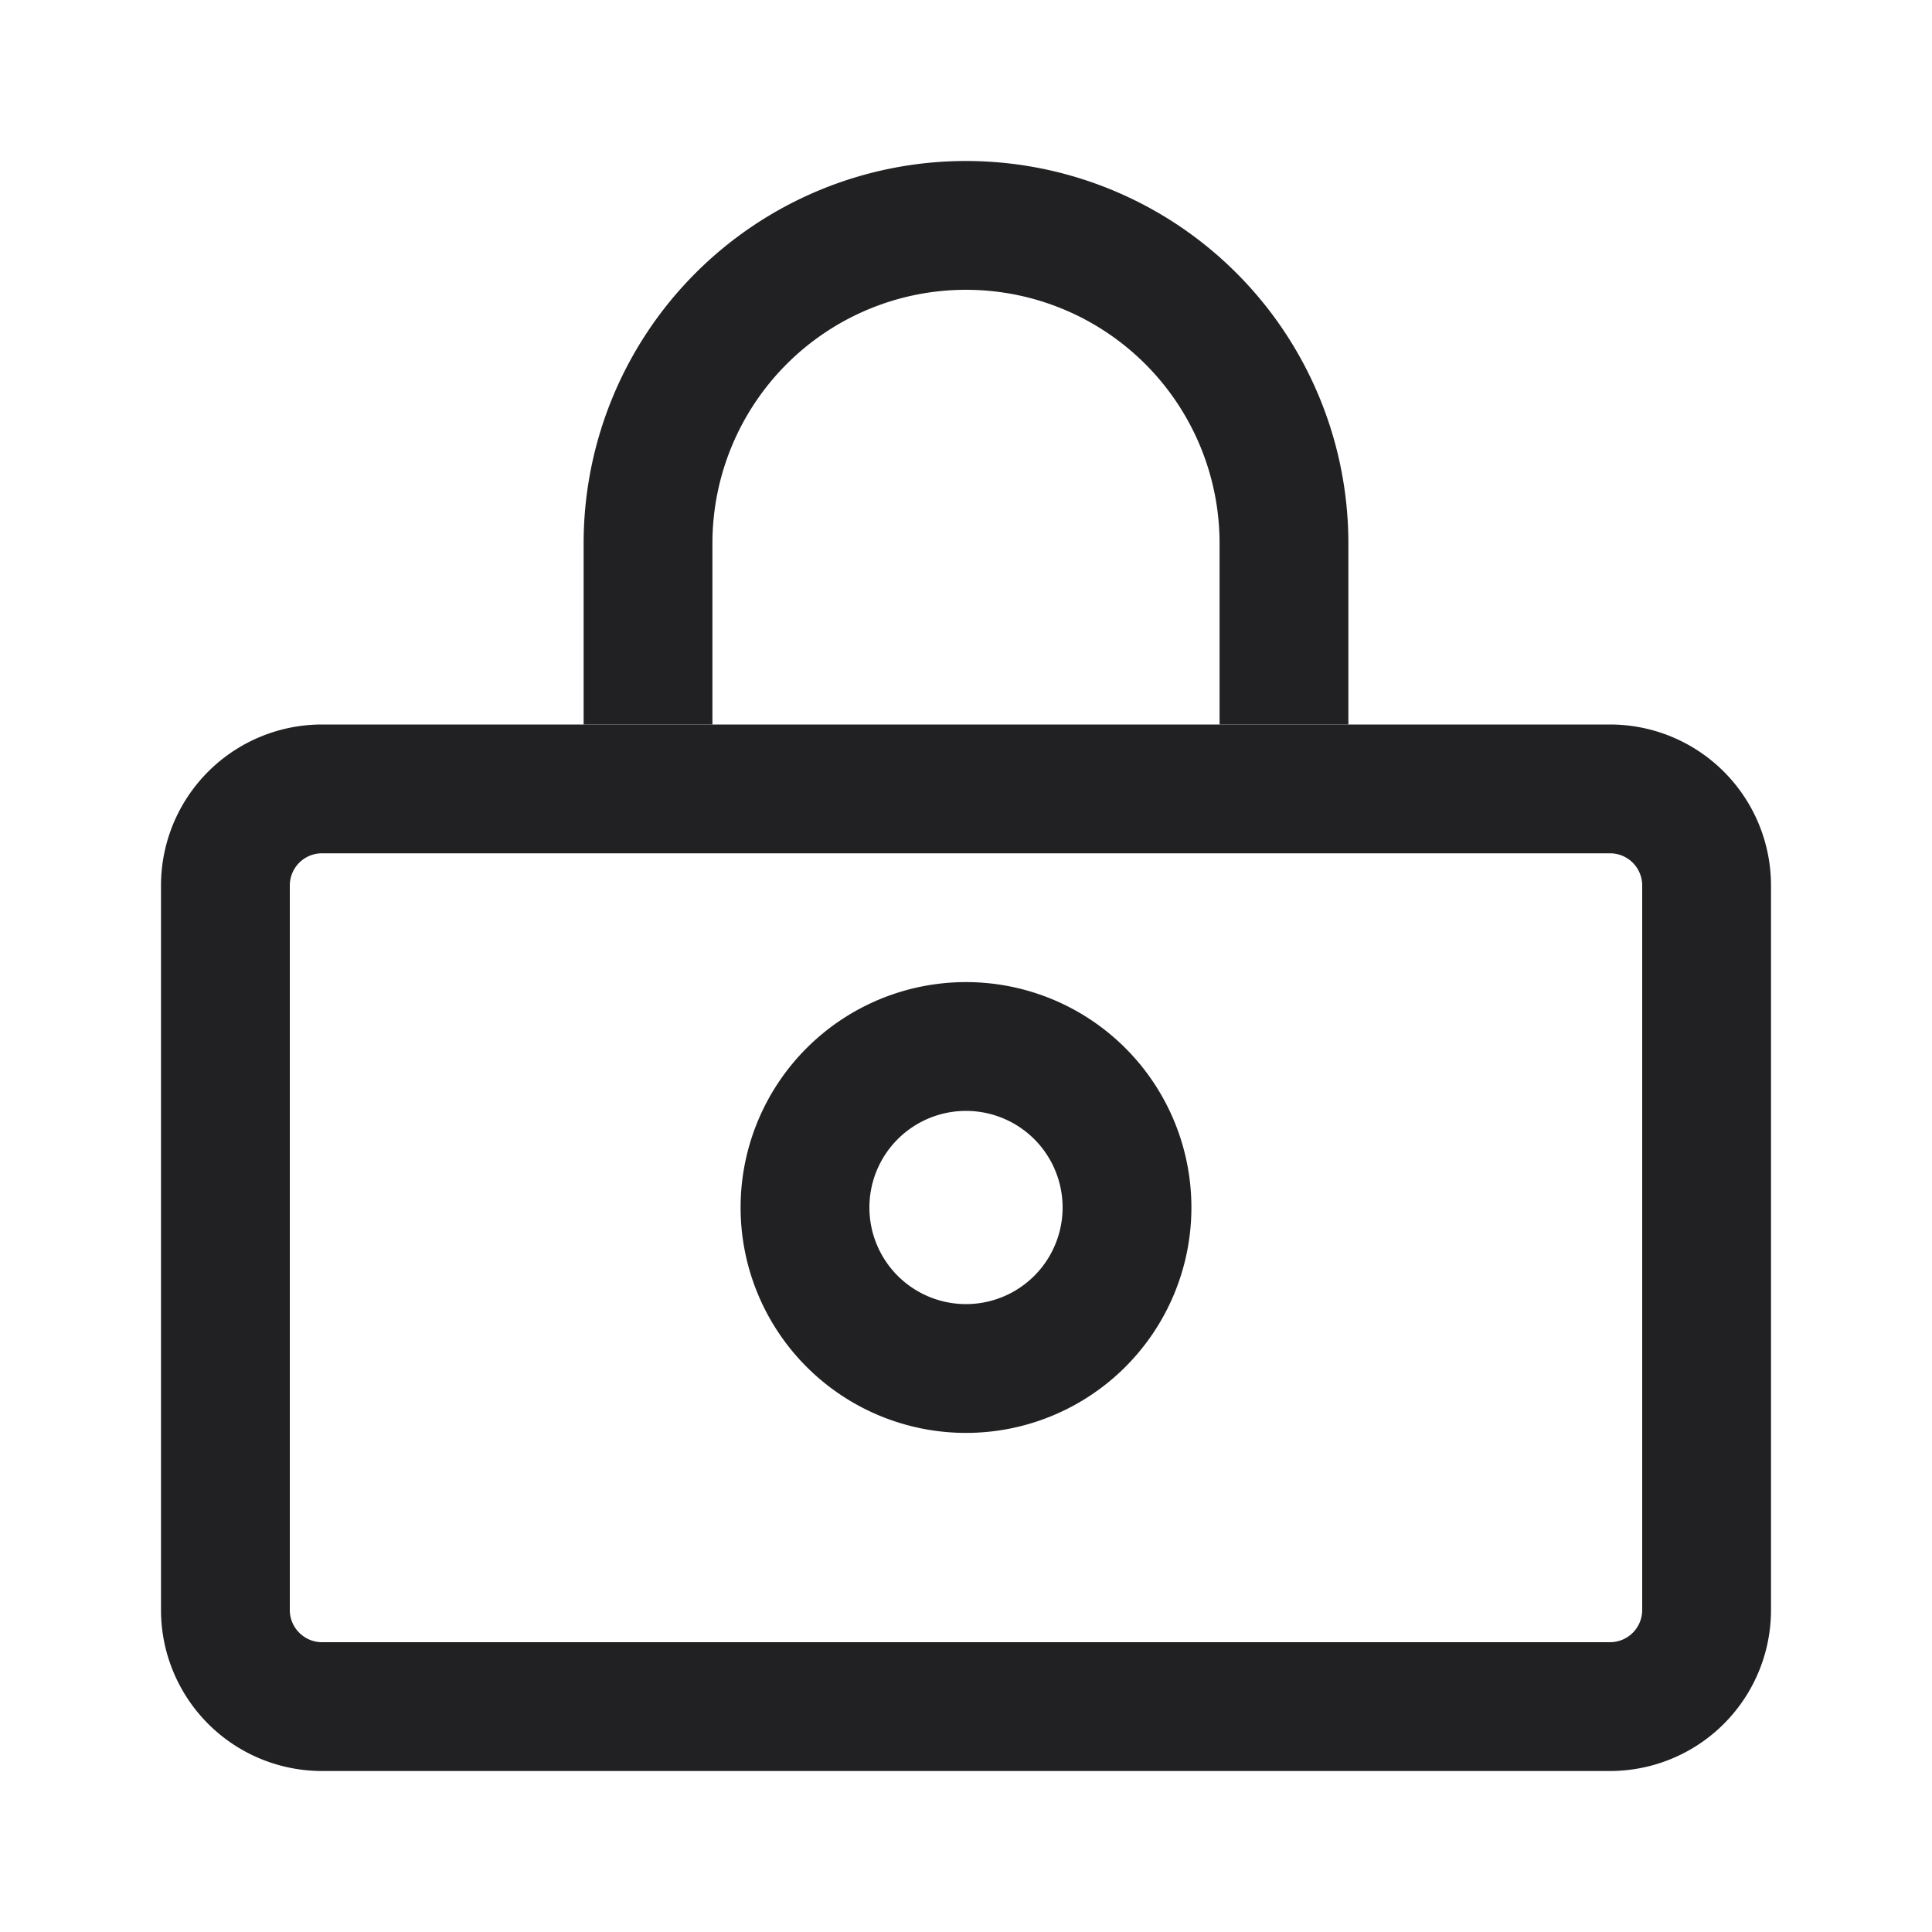 <svg xmlns="http://www.w3.org/2000/svg" width="24" height="24" fill="none"><g fill="#212124"><path fill-rule="evenodd" d="M9.2 15a2.8 2.8 0 1 1 5.6 0 2.8 2.8 0 0 1-5.6 0Zm2.8-1.2a1.2 1.2 0 1 0 0 2.4 1.2 1.2 0 0 0 0-2.4Z" clip-rule="evenodd"/><path fill-rule="evenodd" d="M20 10.6H4a.4.4 0 0 0-.4.4v9c0 .22.18.4.4.4h16a.4.4 0 0 0 .4-.4v-9a.4.4 0 0 0-.4-.4ZM4 9a2 2 0 0 0-2 2v9a2 2 0 0 0 2 2h16a2 2 0 0 0 2-2v-9a2 2 0 0 0-2-2H4Z" clip-rule="evenodd"/><path d="M15.15 9V6.75a3.15 3.15 0 1 0-6.3 0V9h-1.6V6.75a4.75 4.75 0 0 1 9.5 0V9h-1.6Z"/></g></svg>